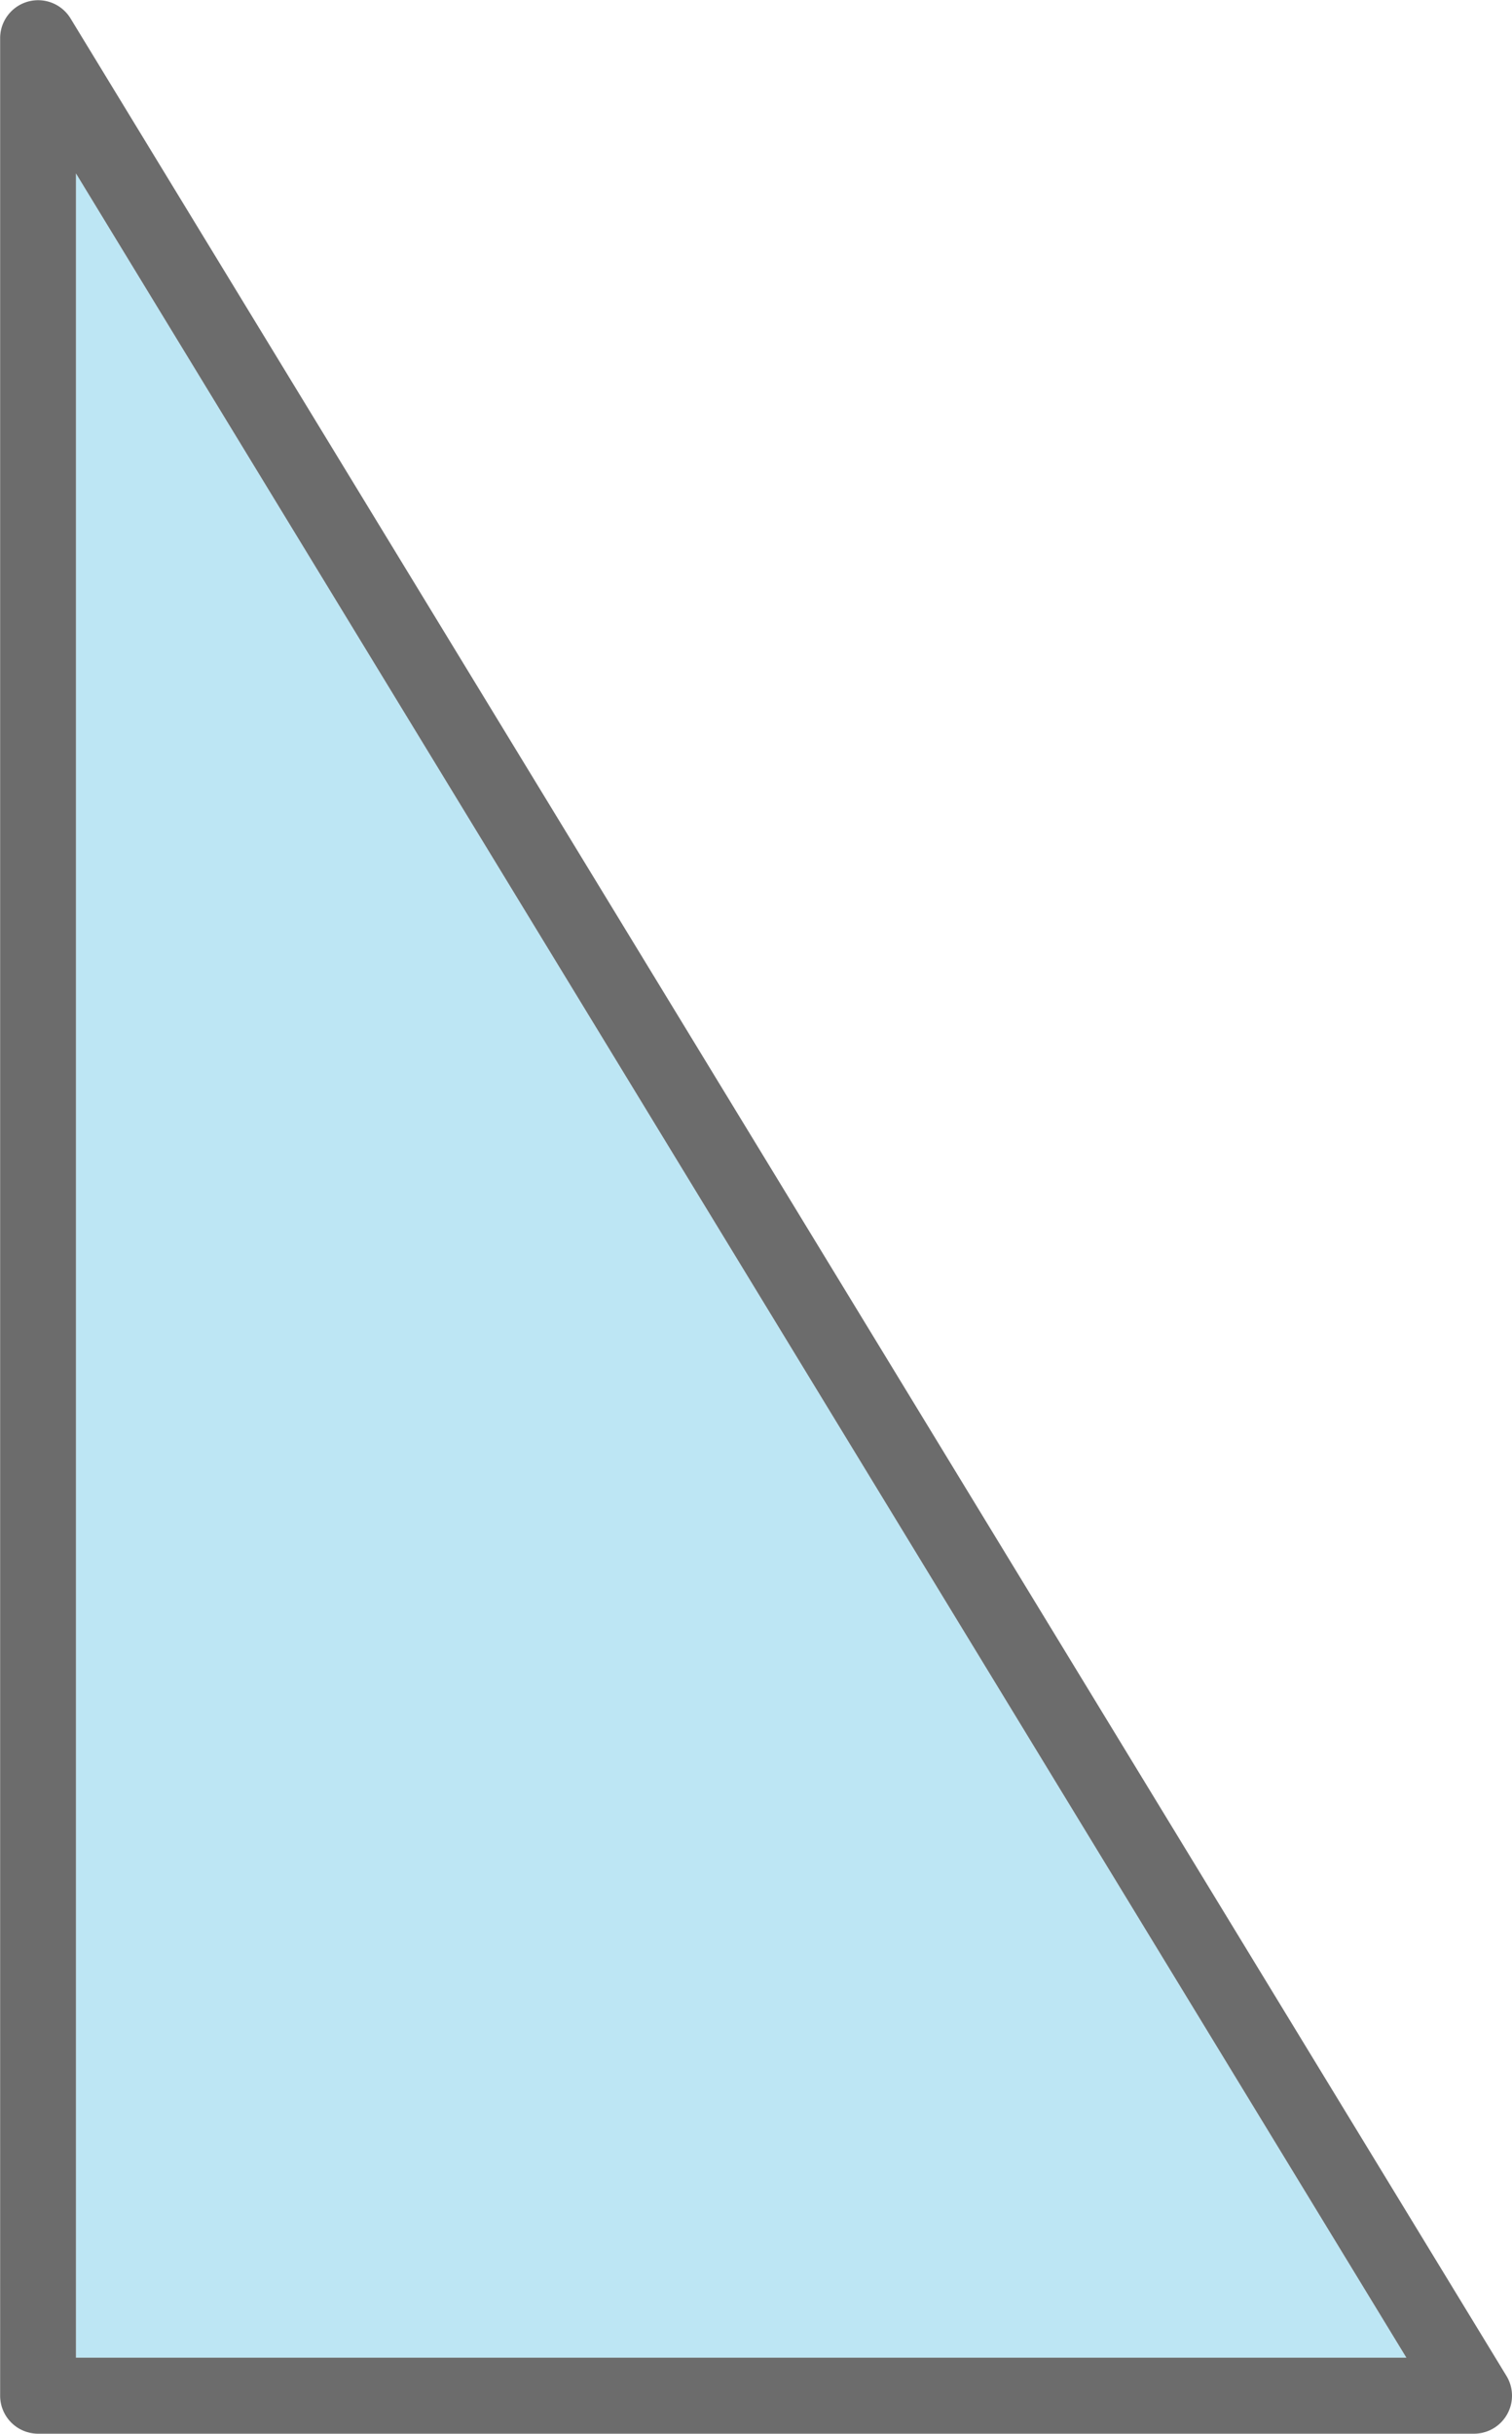 <svg xmlns="http://www.w3.org/2000/svg" width="55.935" height="90" viewBox="0 0 55.935 90">
  <g id="Group_195" data-name="Group 195" transform="translate(-69.513 -217.279)">
    <path id="Path_715" data-name="Path 715" d="M72.323,304.468h49.217L72.323,223.692Z" fill="#bde6f4"/>
    <path id="Path_716" data-name="Path 716" d="M72.118,217.953h0a1.405,1.405,0,0,0-2.6.731v87.189a1.407,1.407,0,0,0,1.4,1.406h53.125a1.406,1.406,0,0,0,1.2-2.137Zm.205,86.515V223.692l49.218,80.776Z" fill="#6c6c6c"/>
  </g>
</svg>
